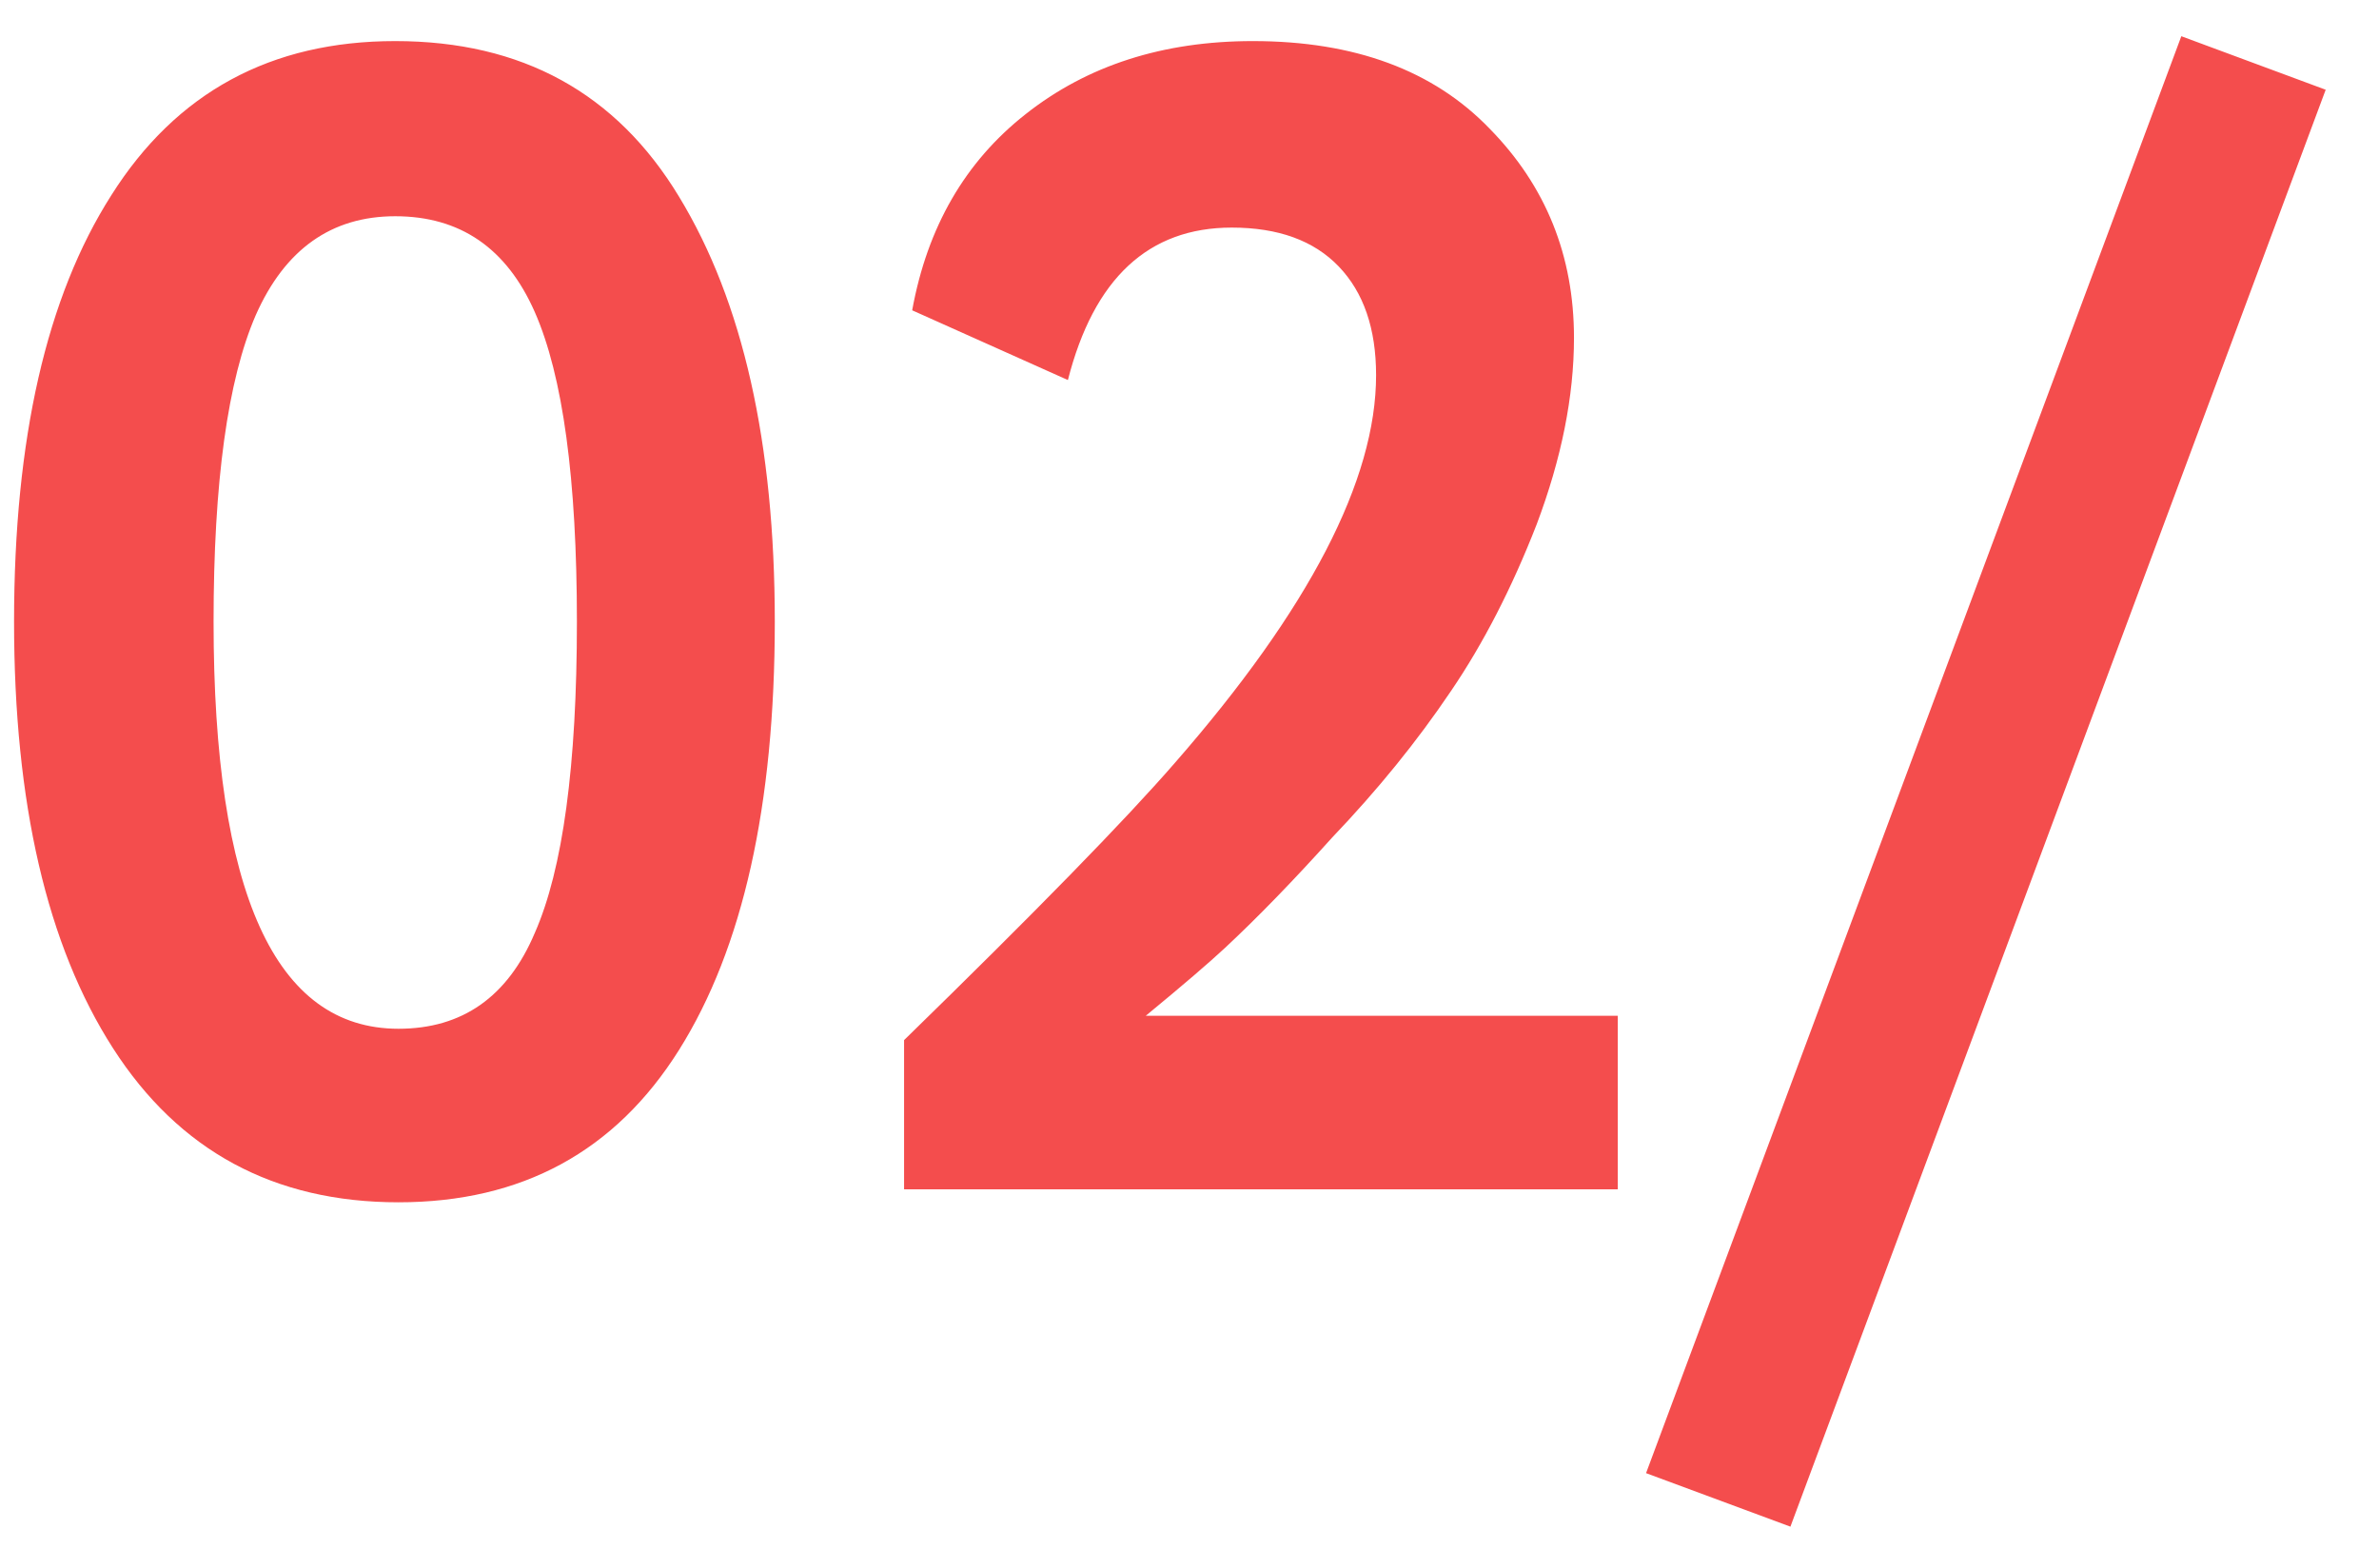 <svg width="44" height="29" viewBox="0 0 44 29" fill="none" xmlns="http://www.w3.org/2000/svg">
<path d="M7.31 0.76C9.65 0.76 11.4 1.72 12.56 3.64C13.74 5.58 14.33 8.2 14.33 11.5C14.33 14.9 13.74 17.54 12.56 19.42C11.38 21.3 9.65 22.24 7.37 22.24C5.07 22.24 3.31 21.29 2.09 19.39C0.87 17.49 0.26 14.86 0.26 11.5C0.26 8.12 0.86 5.49 2.06 3.61C3.26 1.71 5.01 0.76 7.31 0.76ZM3.95 11.5C3.95 16.52 5.09 19.03 7.37 19.03C8.55 19.03 9.39 18.44 9.89 17.26C10.41 16.08 10.67 14.16 10.67 11.5C10.67 8.86 10.41 6.95 9.89 5.77C9.37 4.59 8.51 4 7.31 4C6.13 4 5.27 4.61 4.73 5.83C4.21 7.03 3.95 8.92 3.95 11.5ZM29.921 22H16.721V19.24C19.141 16.88 20.811 15.17 21.731 14.11C24.211 11.27 25.451 8.88 25.451 6.94C25.451 6.08 25.221 5.41 24.761 4.93C24.301 4.45 23.641 4.21 22.781 4.21C21.241 4.21 20.231 5.15 19.751 7.03L16.871 5.74C17.151 4.2 17.851 2.99 18.971 2.11C20.111 1.21 21.511 0.76 23.171 0.76C25.051 0.76 26.511 1.3 27.551 2.38C28.591 3.44 29.111 4.73 29.111 6.25C29.111 7.33 28.881 8.48 28.421 9.7C27.961 10.88 27.431 11.91 26.831 12.79C26.211 13.71 25.481 14.61 24.641 15.49C23.921 16.29 23.261 16.97 22.661 17.53C22.361 17.81 21.871 18.23 21.191 18.79H29.921V22ZM33.114 28.24L30.444 27.25L40.344 0.67L43.014 1.66L33.114 28.24Z" fill="#F44D4D"/>
</svg>
